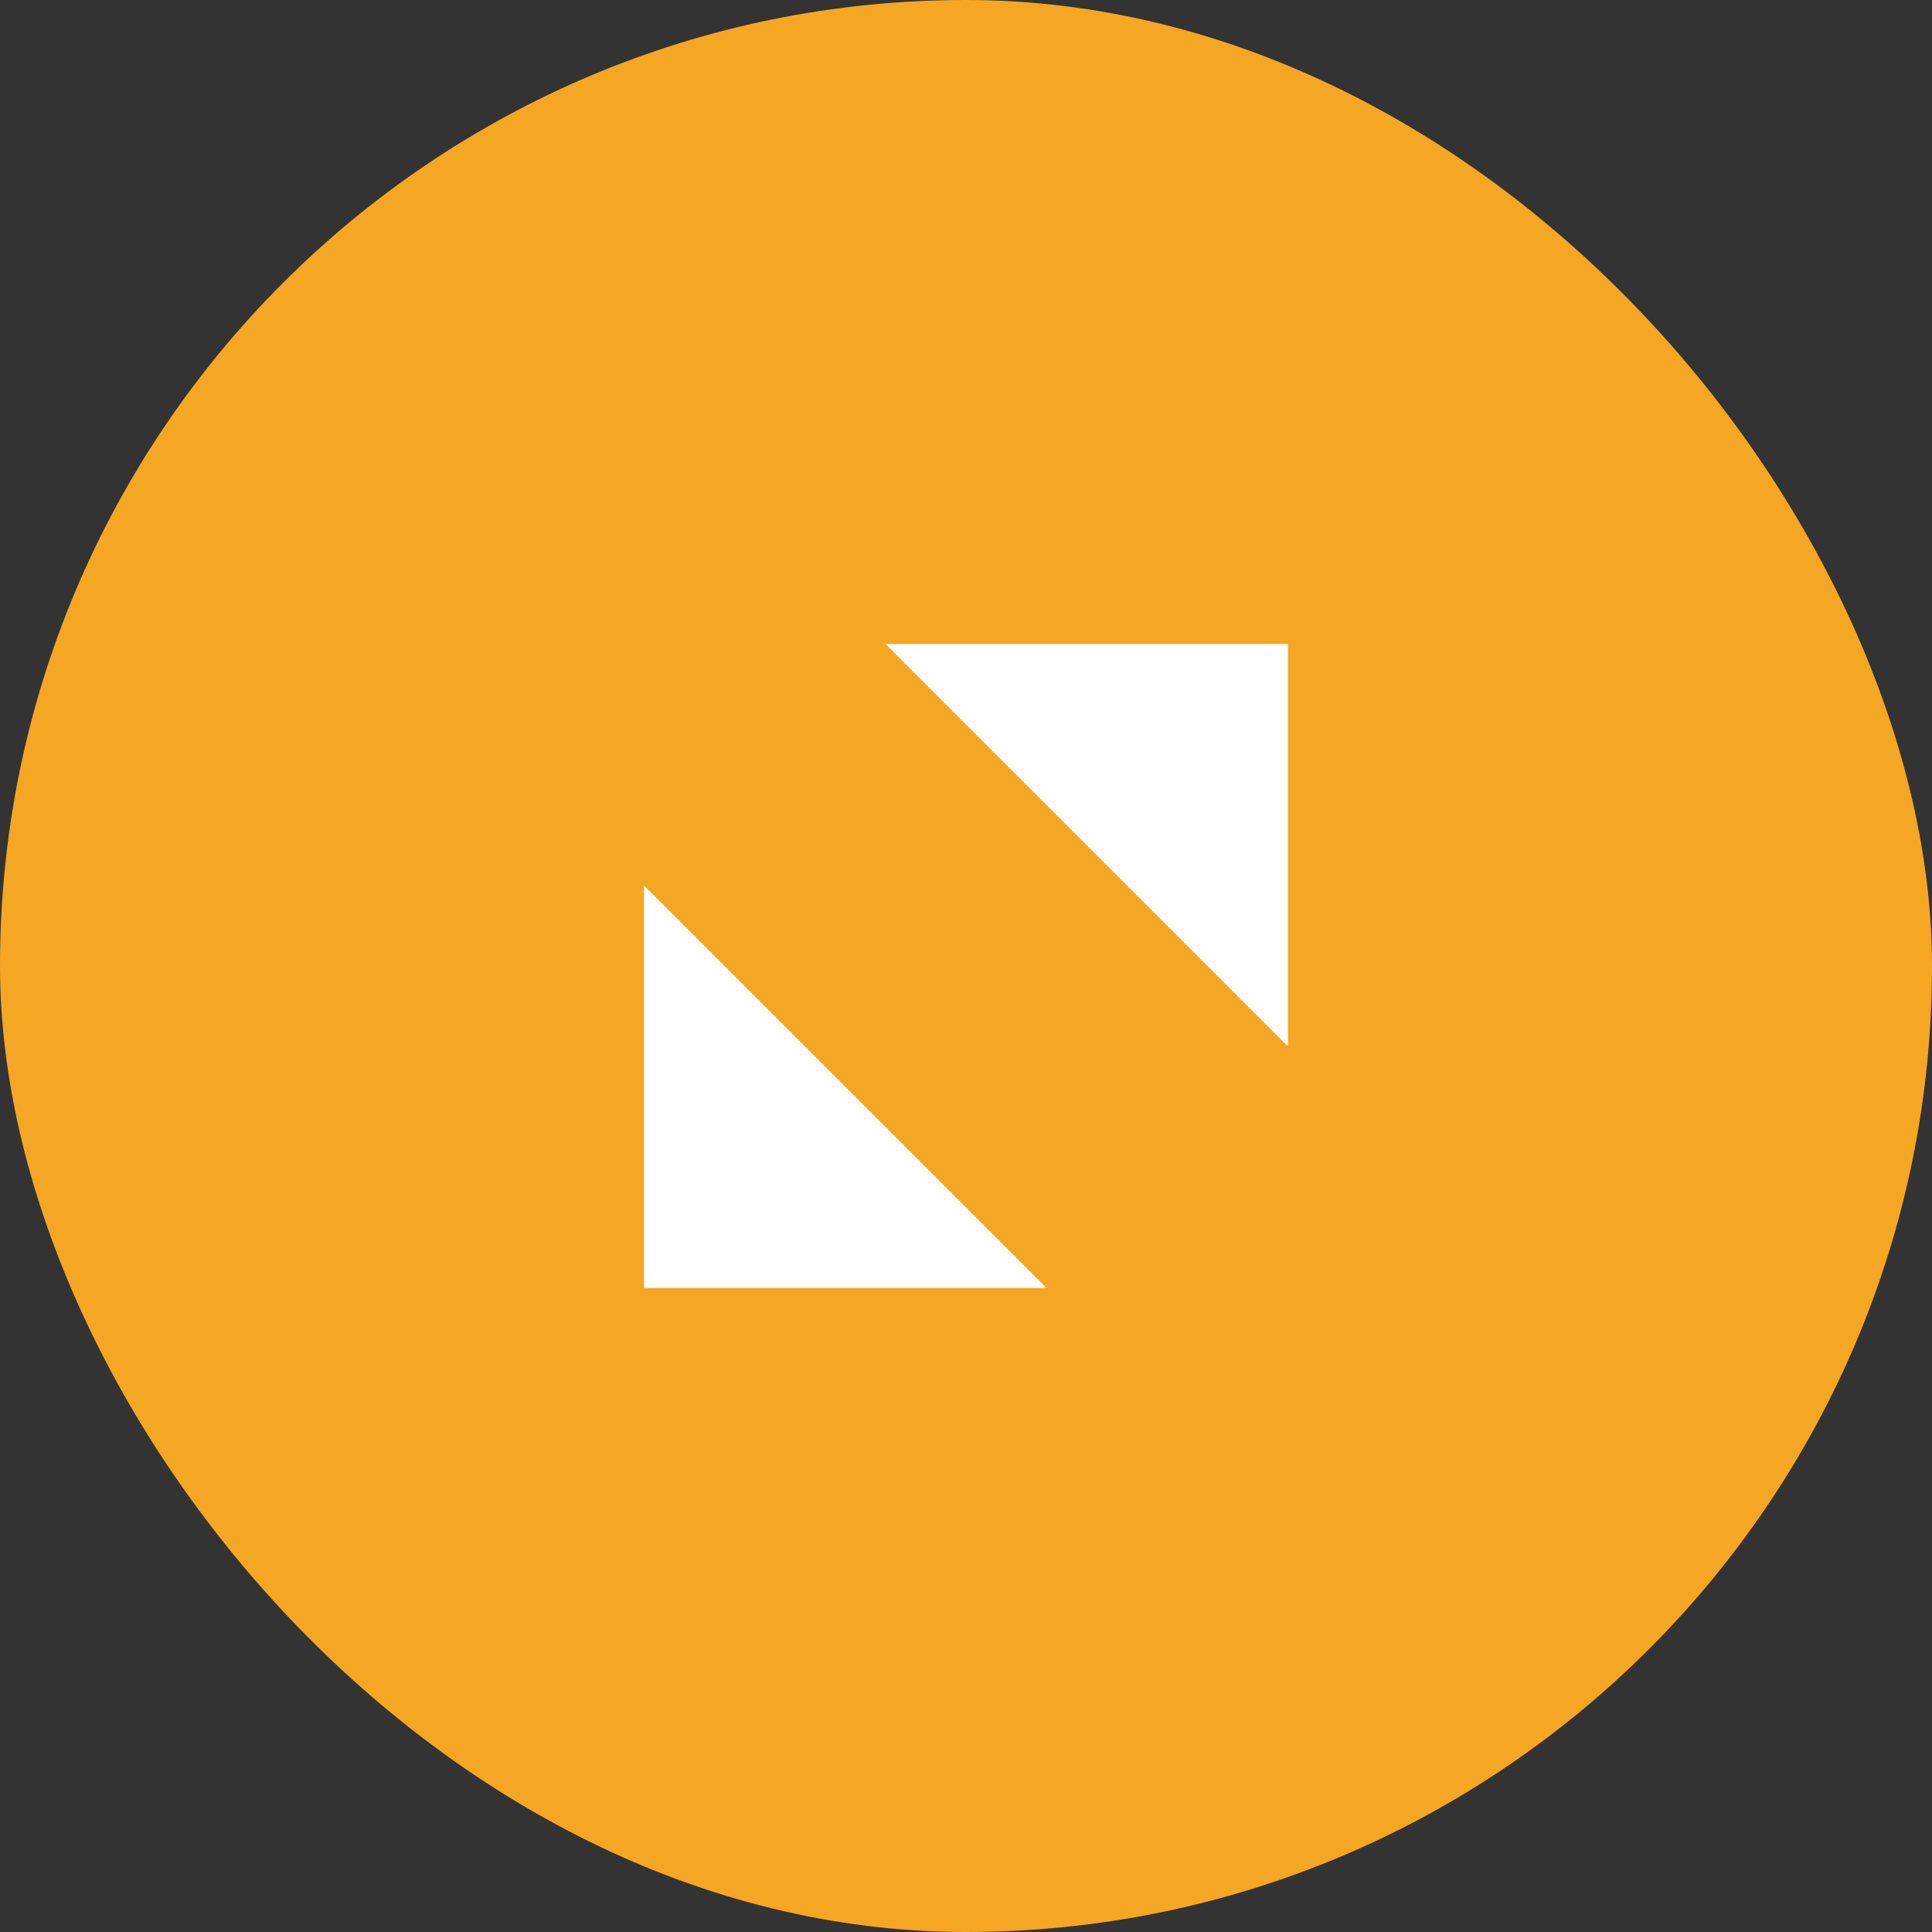 <?xml version="1.0" encoding="UTF-8"?>
<svg width="24px" height="24px" viewBox="0 0 24 24" version="1.1" xmlns="http://www.w3.org/2000/svg" xmlns:xlink="http://www.w3.org/1999/xlink">
    <rect x="0" y="0" width="24" height="24" fill="#333333" stroke="none"/>
    <!-- Generator: sketchtool 57.1 (101010) - https://sketch.com -->
    <title>479412C5-3239-4C74-B32D-C83B83C21741@1x</title>
    <desc>Created with sketchtool.</desc>
    <g id="Page-1" stroke="none" stroke-width="1" fill="none" fill-rule="evenodd">
        <g id="Home_2A_Ranking-State" transform="translate(-520, -208)">
            <g id="BG-2" transform="translate(40, 36)">
                <g id="Ranking-Section">
                    <g id="Rank-Card-Container">
                        <g id="Rankings" transform="translate(21, 116)">
                            <g id="District-card" transform="translate(0, 42)">
                                <g id="Group-5" transform="translate(3, 12)">
                                    <g id="Trend-Chart" transform="translate(263.5, 0)">
                                        <g id="trend">
                                            <g id="Expand-Button" transform="translate(192, 2)">
                                                <g id="Expand-Active">
                                                    <rect id="Rectangle" fill="#F5A623" x="0.5" y="0" width="24" height="24" rx="12"></rect>
                                                    <path d="M8.5,11 L13.5,16 L8.5,16 L8.5,11 Z M16.5,8 L16.5,13 L11.5,8 L16.5,8 Z" id="Combined-Shape" fill="#FFFFFF"></path>
                                                </g>
                                            </g>
                                        </g>
                                    </g>
                                </g>
                            </g>
                        </g>
                    </g>
                </g>
            </g>
        </g>
    </g>
</svg>